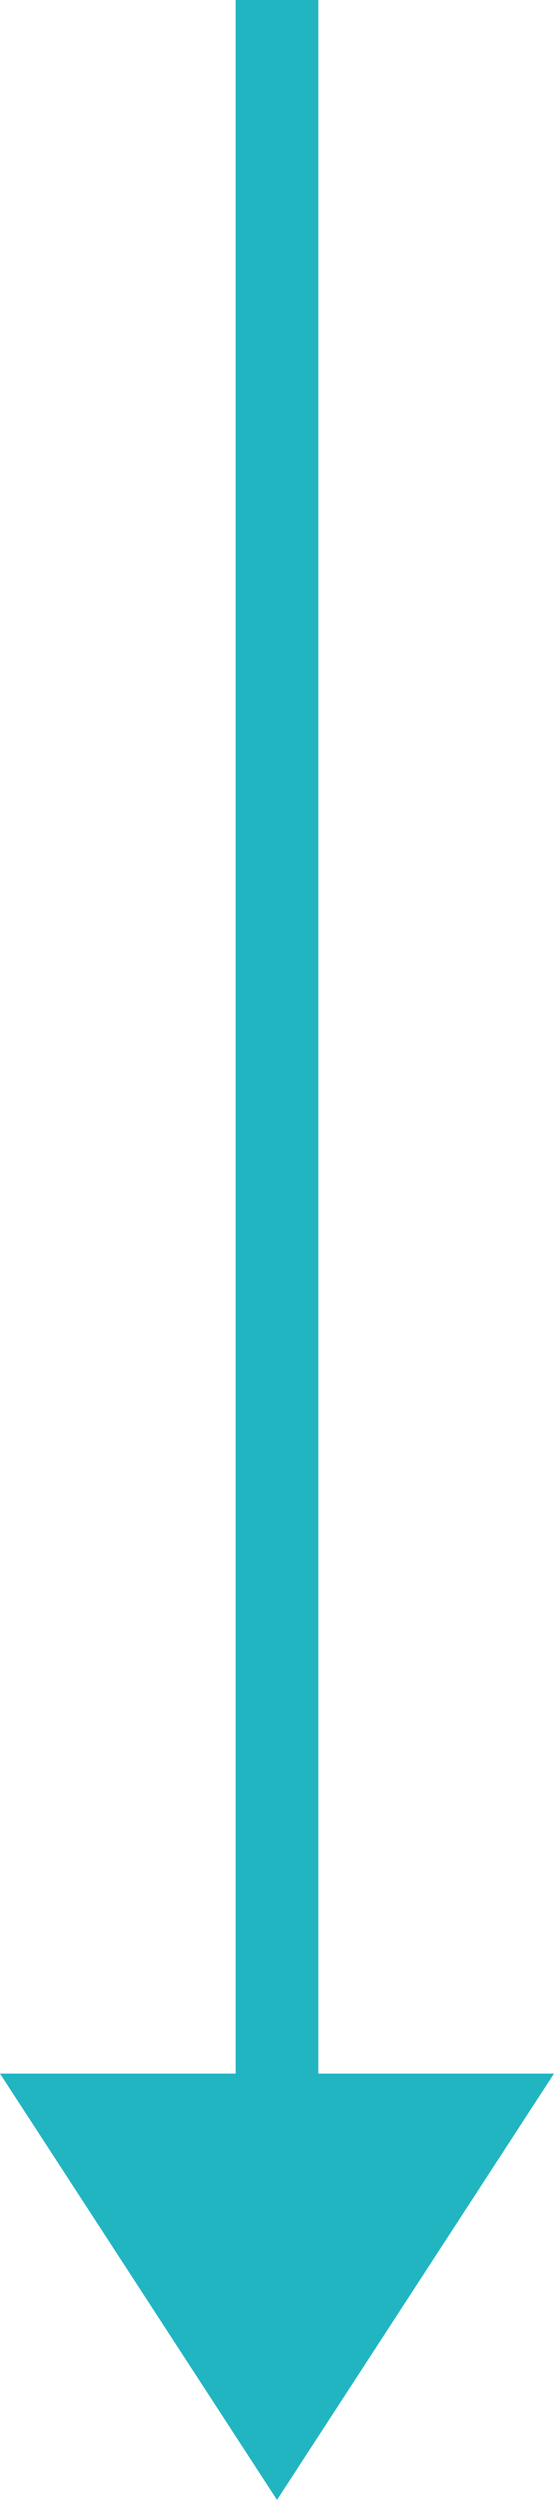 <?xml version="1.0" encoding="utf-8"?>
<!-- Generator: Adobe Illustrator 17.1.0, SVG Export Plug-In . SVG Version: 6.00 Build 0)  -->
<!DOCTYPE svg PUBLIC "-//W3C//DTD SVG 1.1//EN" "http://www.w3.org/Graphics/SVG/1.1/DTD/svg11.dtd">
<svg version="1.1" id="レイヤー_1" xmlns="http://www.w3.org/2000/svg" xmlns:xlink="http://www.w3.org/1999/xlink" x="0px"
	 y="0px" viewBox="0 0 13.4 60.4" enable-background="new 0 0 13.4 60.4" xml:space="preserve">
<polygon fill="#21B5C1" points="7.7,50.1 7.7,0 5.7,0 5.7,50.1 0,50.1 6.7,60.4 13.4,50.1 "/>
</svg>

